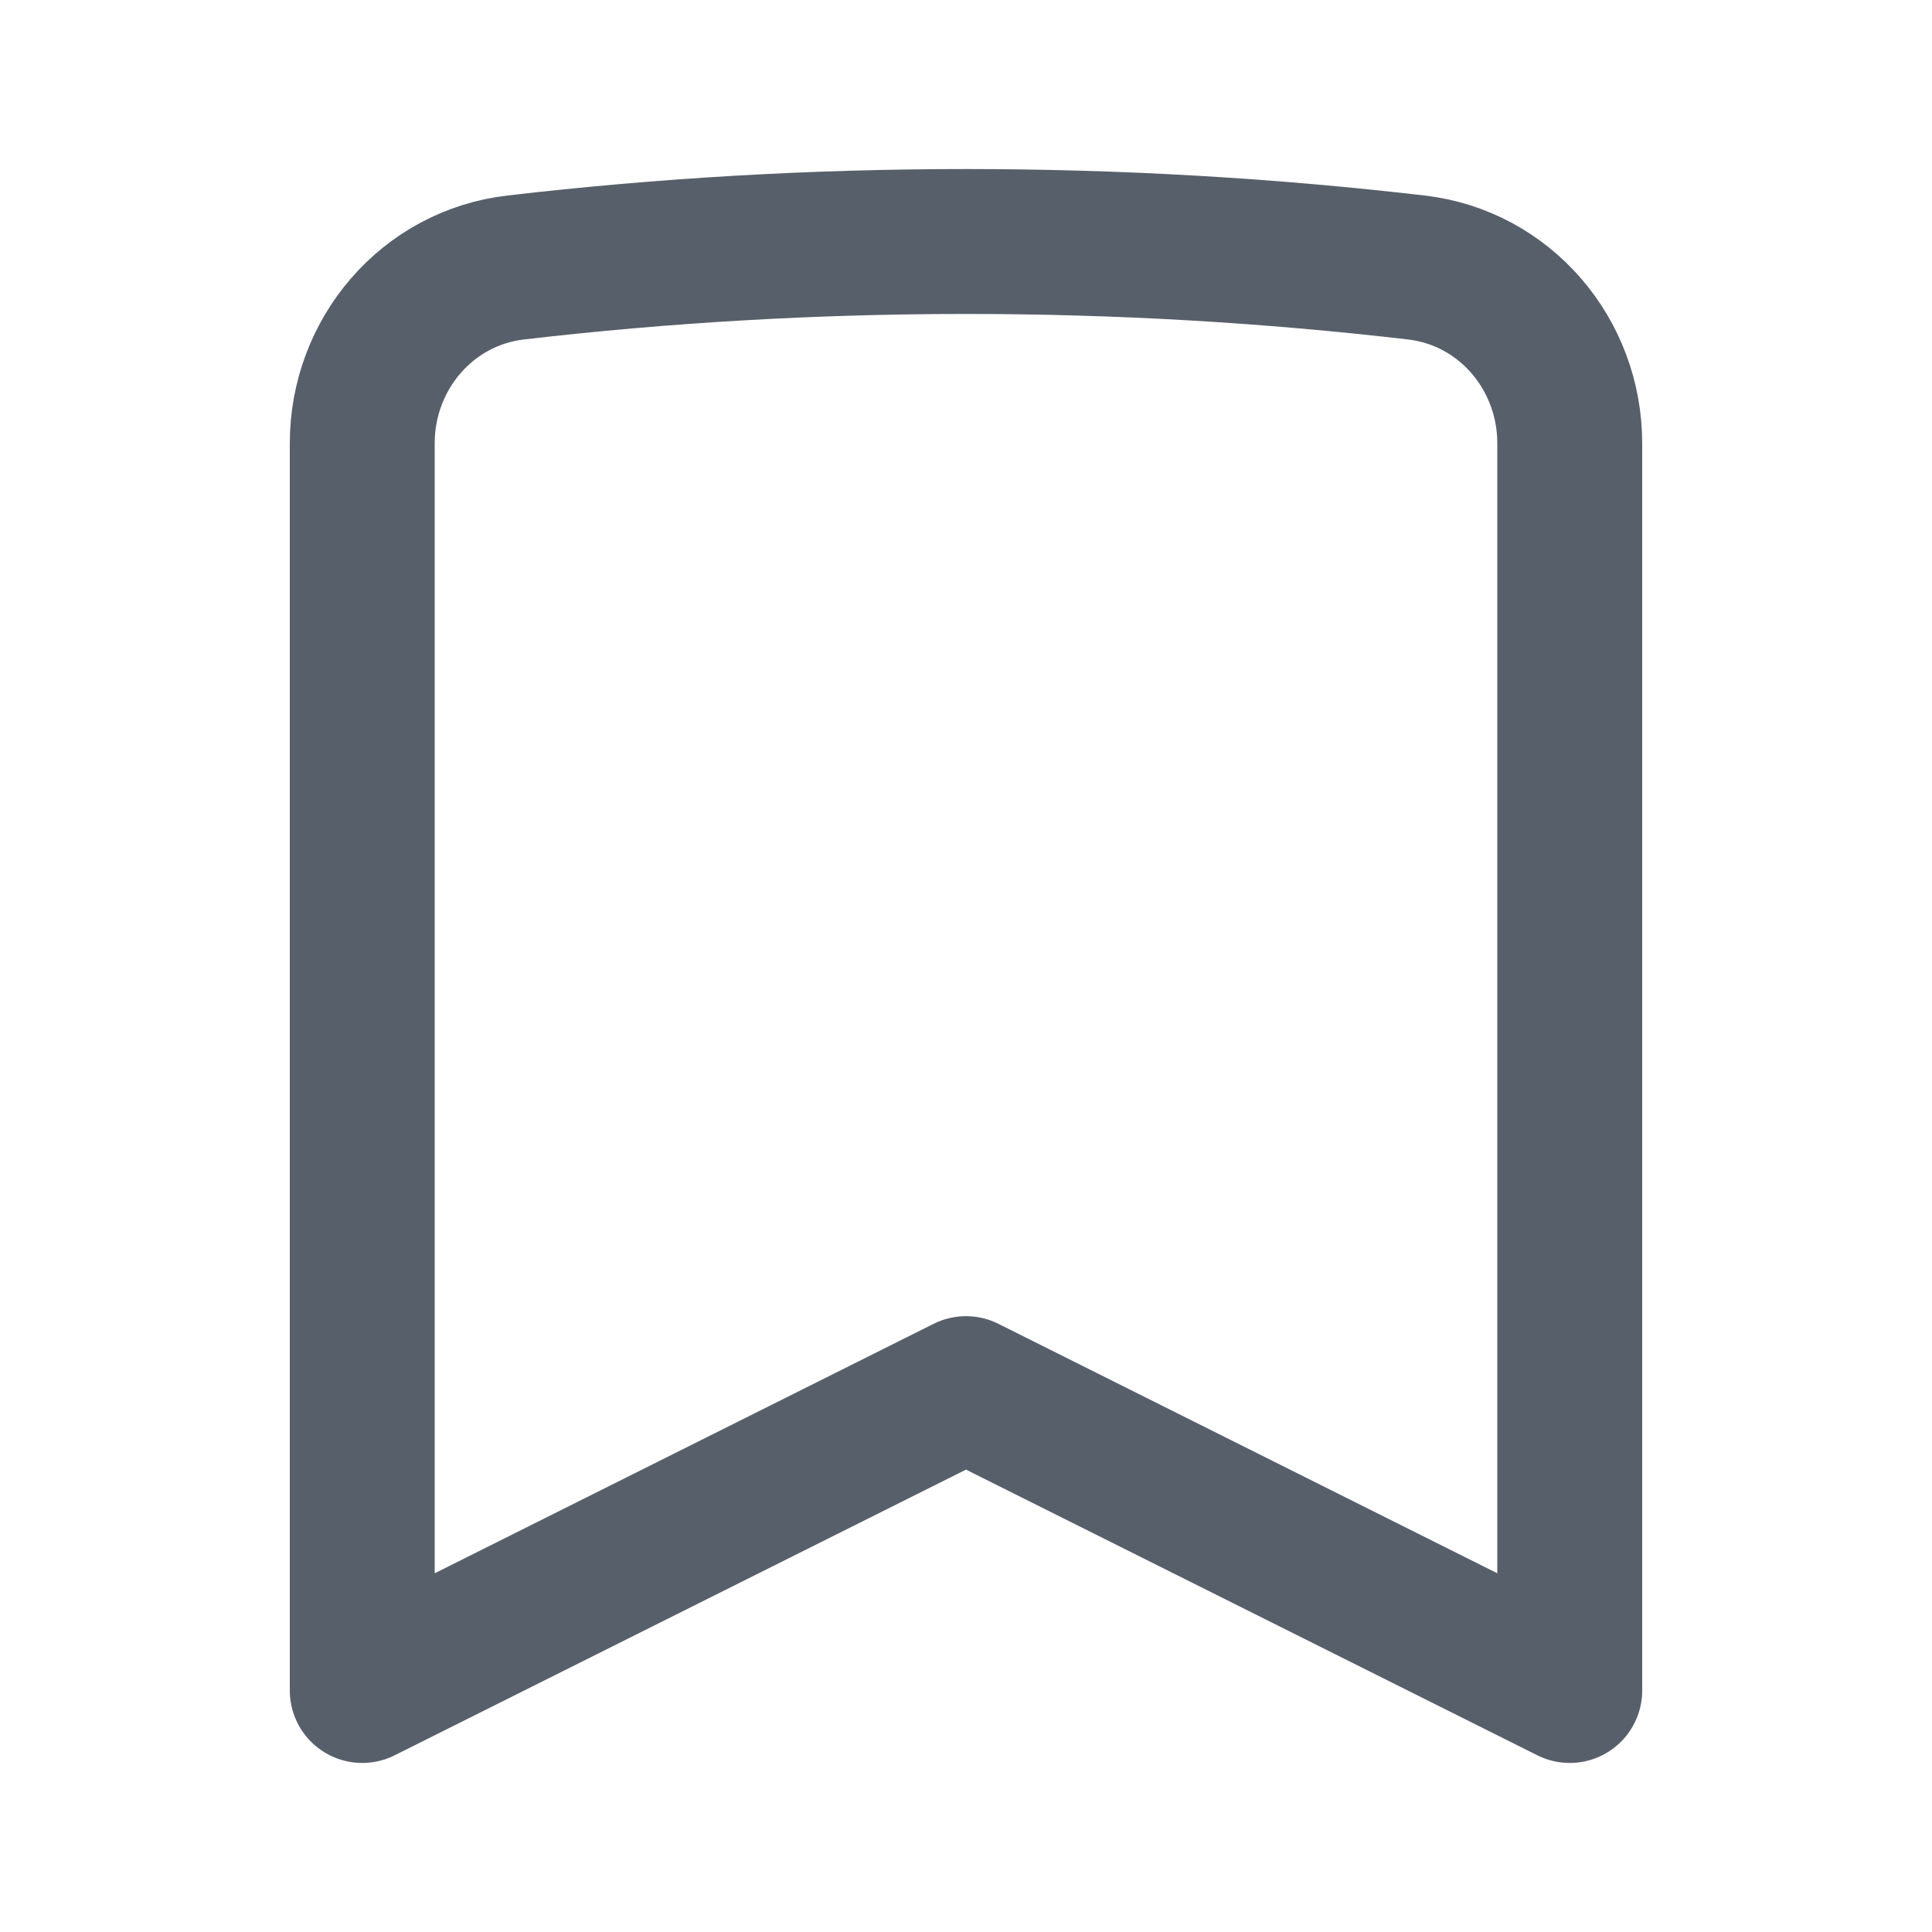 <svg xmlns="http://www.w3.org/2000/svg" width="20" height="20" viewBox="0 0 20 20" fill="none">
  <path d="M14.661 2.769C15.578 2.875 16.25 3.666 16.25 4.589V17.5L10 14.375L3.75 17.5V4.589C3.75 3.666 4.422 2.875 5.339 2.769C6.868 2.591 8.423 2.5 10 2.5C11.577 2.5 13.132 2.591 14.661 2.769Z" stroke="#57606A" stroke-width="1.5" stroke-linecap="round" stroke-linejoin="round"/>
</svg>